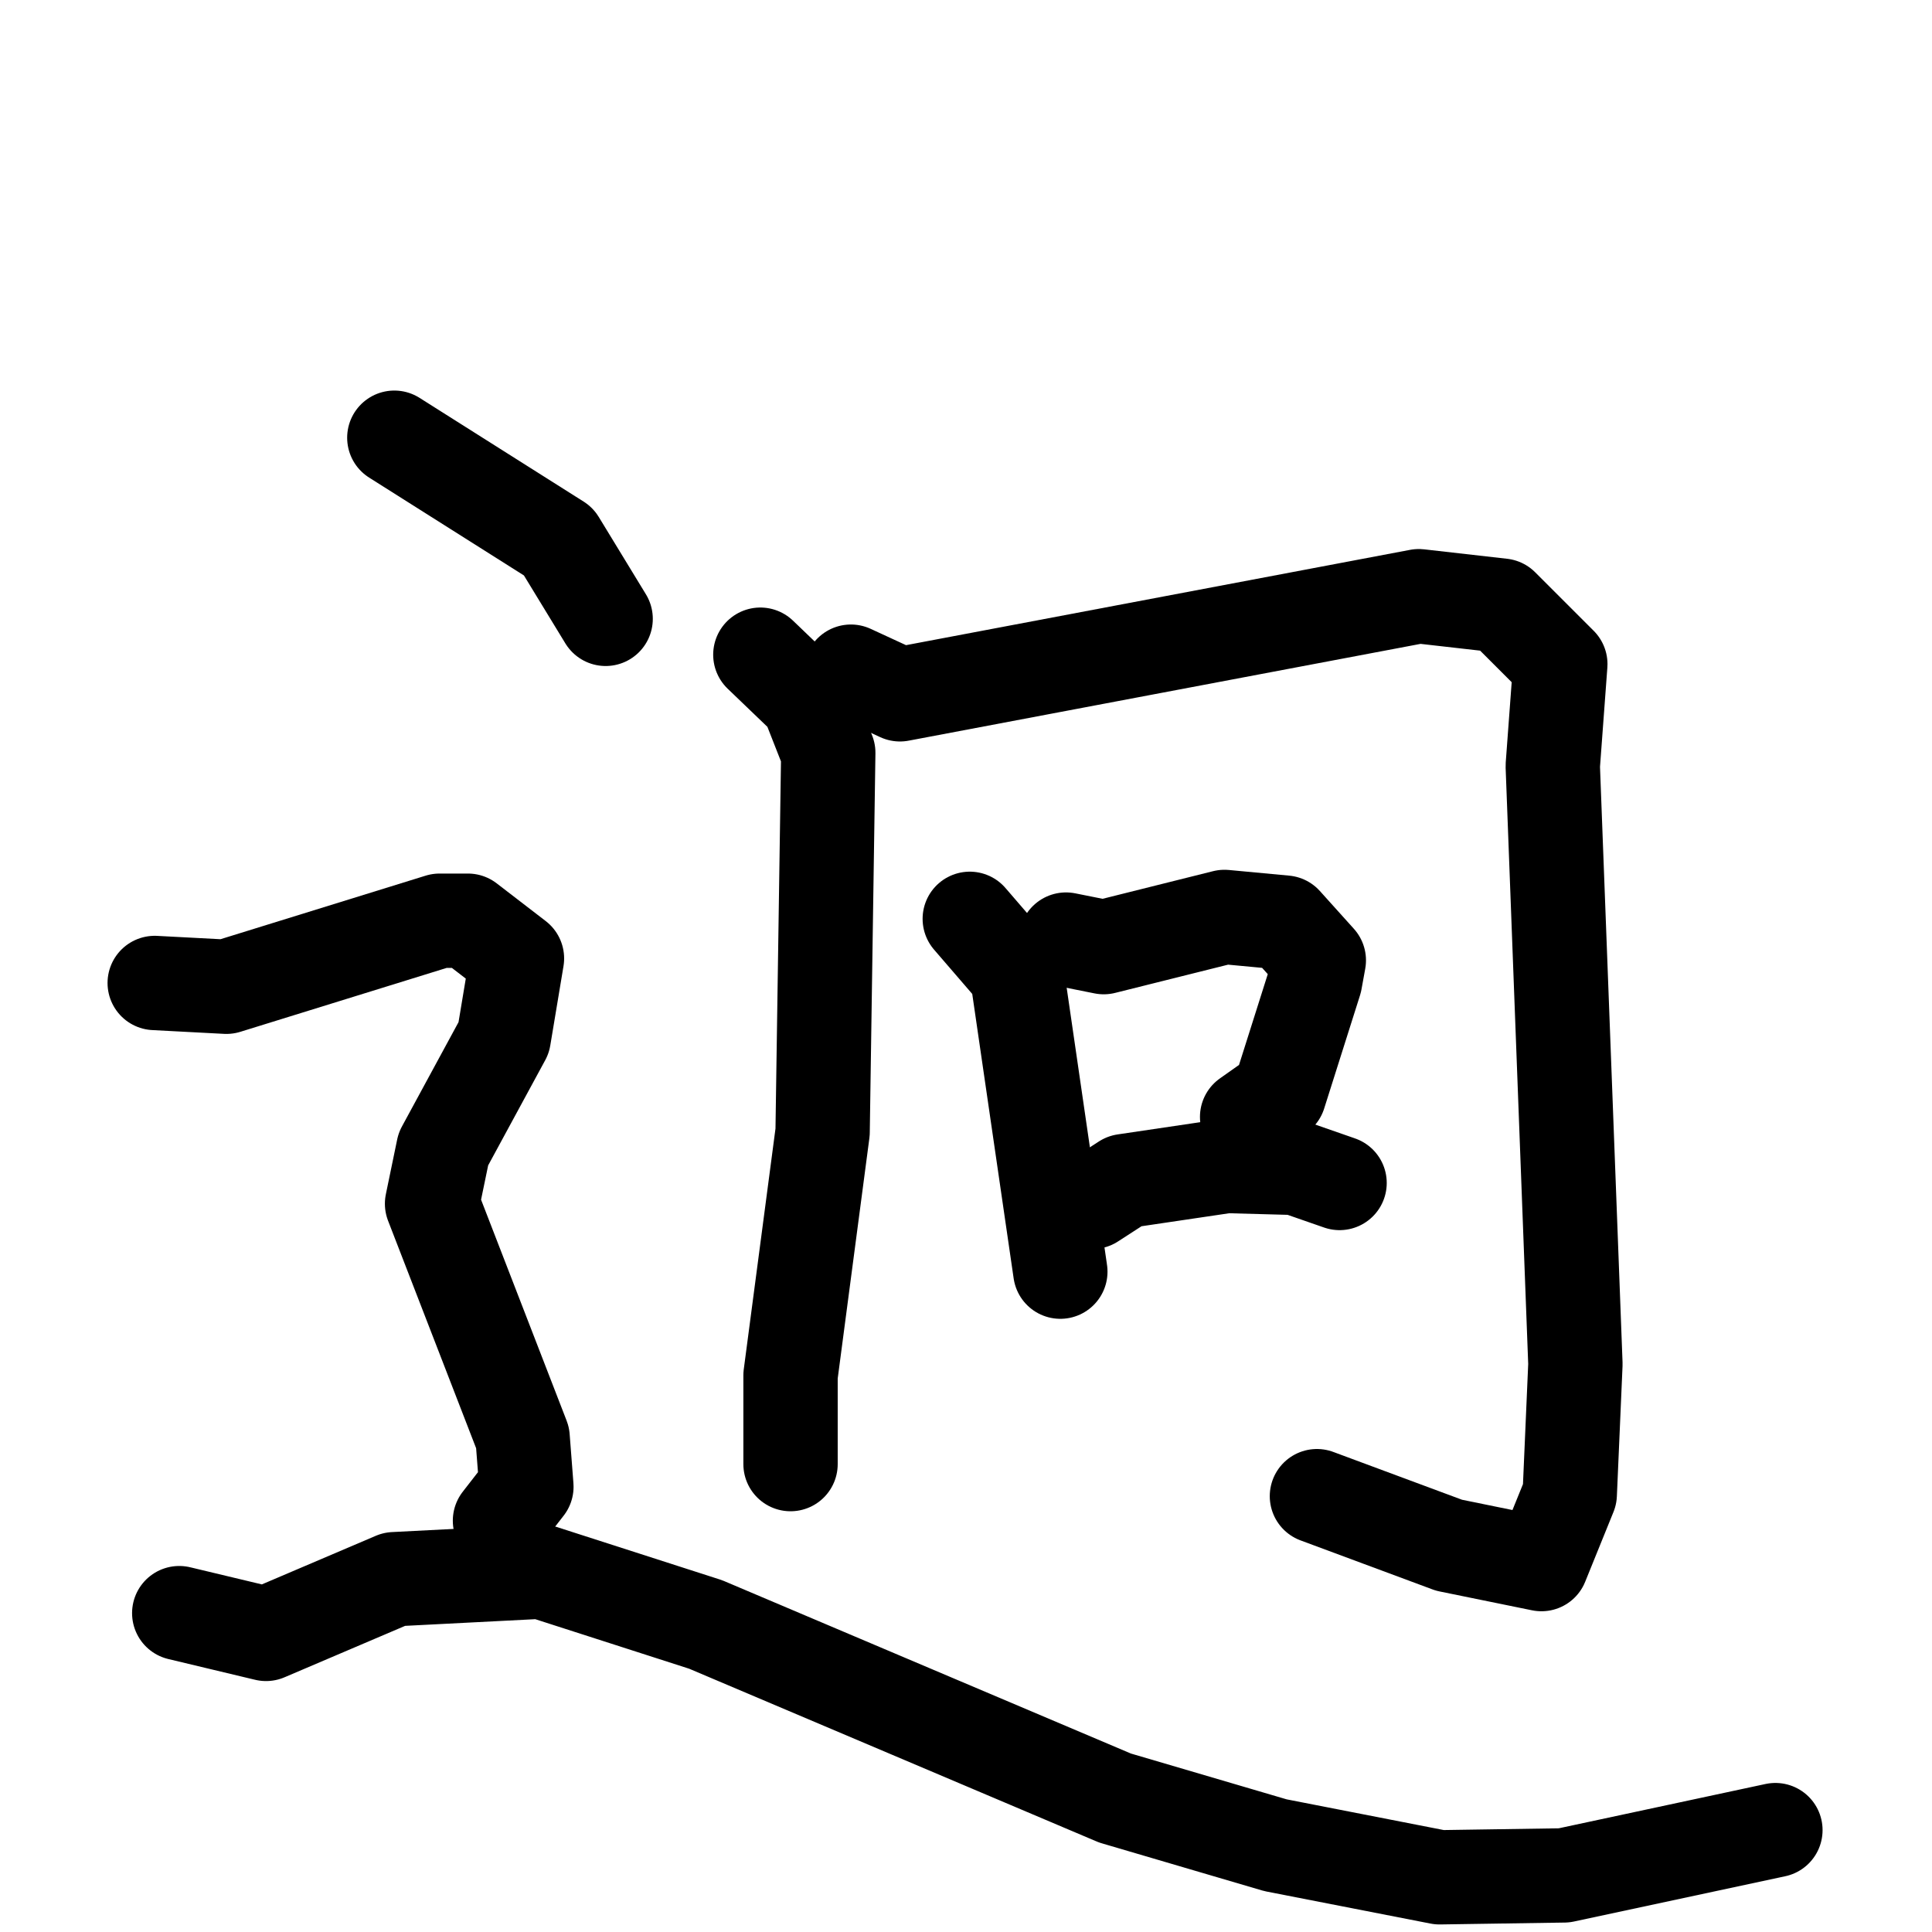 <svg xmlns="http://www.w3.org/2000/svg" viewBox="0 0 1024 1024">
  <g style="fill:none;stroke:#000000;stroke-width:50;stroke-linecap:round;stroke-linejoin:round;" transform="scale(1, 1) translate(0, 0)">
    <path d="M 403.0,347.0 L 428.0,371.0 L 439.0,399.0 L 436.0,600.0 L 419.0,729.0 L 419.0,776.0"/>
    <path d="M 451.0,356.0 L 477.0,368.0 L 752.0,316.0 L 796.0,321.0 L 827.0,352.0 L 823.0,406.0 L 835.0,723.0 L 832.0,792.0 L 817.0,829.0 L 768.0,819.0 L 698.0,793.0"/>
    <path d="M 514.0,487.0 L 539.0,516.0 L 562.0,674.0"/>
    <path d="M 565.0,498.0 L 585.0,502.0 L 649.0,486.0 L 681.0,489.0 L 699.0,509.0 L 697.0,520.0 L 678.0,580.0 L 661.0,592.0"/>
    <path d="M 579.0,637.0 L 596.0,626.0 L 650.0,618.0 L 687.0,619.0 L 710.0,627.0"/>
    <path d="M 209.0,232.0 L 296.0,287.0 L 321.0,328.0"/>
    <path d="M 82.0,521.0 L 120.0,523.0 L 233.0,488.0 L 248.0,488.0 L 274.0,508.0 L 267.0,550.0 L 235.0,609.0 L 229.0,638.0 L 277.0,762.0 L 279.0,788.0 L 265.0,806.0"/>
    <path d="M 95.0,855.0 L 141.0,866.0 L 209.0,837.0 L 287.0,833.0 L 374.0,861.0 L 591.0,953.0 L 676.0,978.0 L 763.0,995.0 L 829.0,994.0 L 941.0,970.0"/>
  </g>
</svg>
